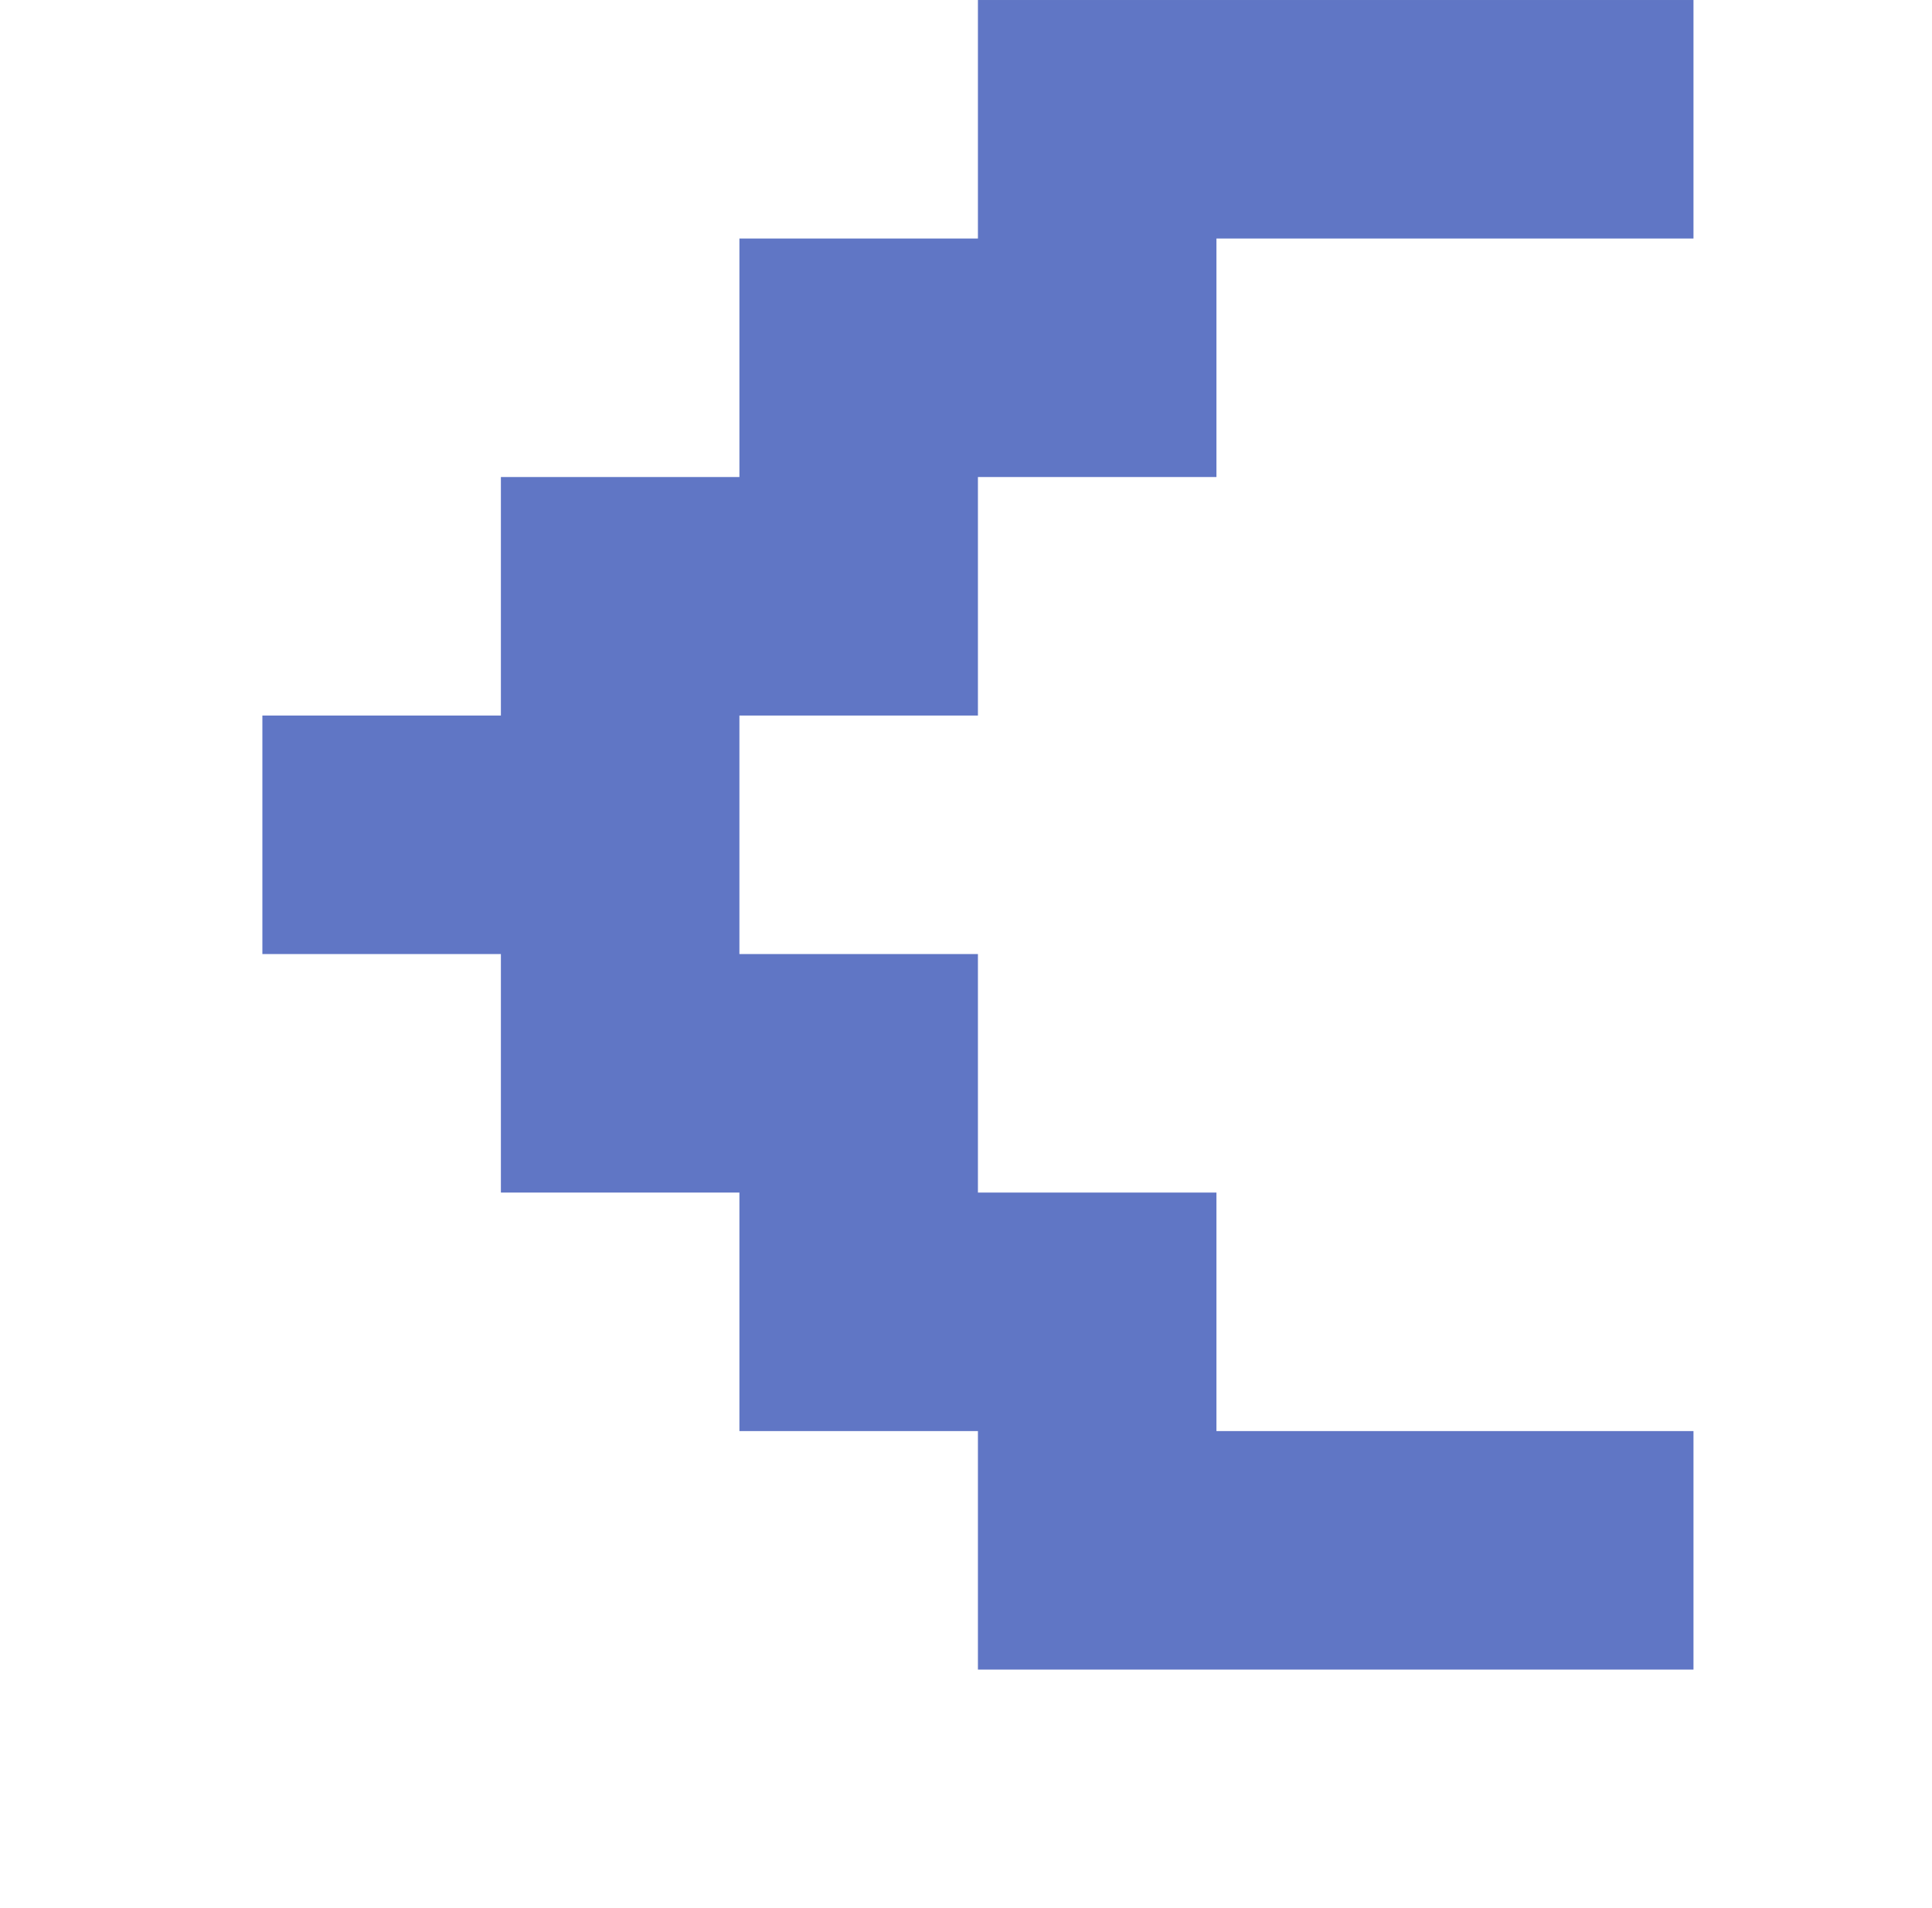 <?xml version="1.0" standalone="no"?>
<!DOCTYPE svg PUBLIC "-//W3C//DTD SVG 1.1//EN" "http://www.w3.org/Graphics/SVG/1.1/DTD/svg11.dtd" >
<svg xmlns="http://www.w3.org/2000/svg" xmlns:xlink="http://www.w3.org/1999/xlink" version="1.1" viewBox="-10 0 810 800" style="background-color:#20398d">
   <path fill="#6076c5"
d="M500 600h200v100h-300v-100h-100v-100h-100v-100h-100v-100h100v-100h100v-100h100v-100h300v100h-200v100h-100v100h-100v100h100v100h100v100z" />
</svg>
